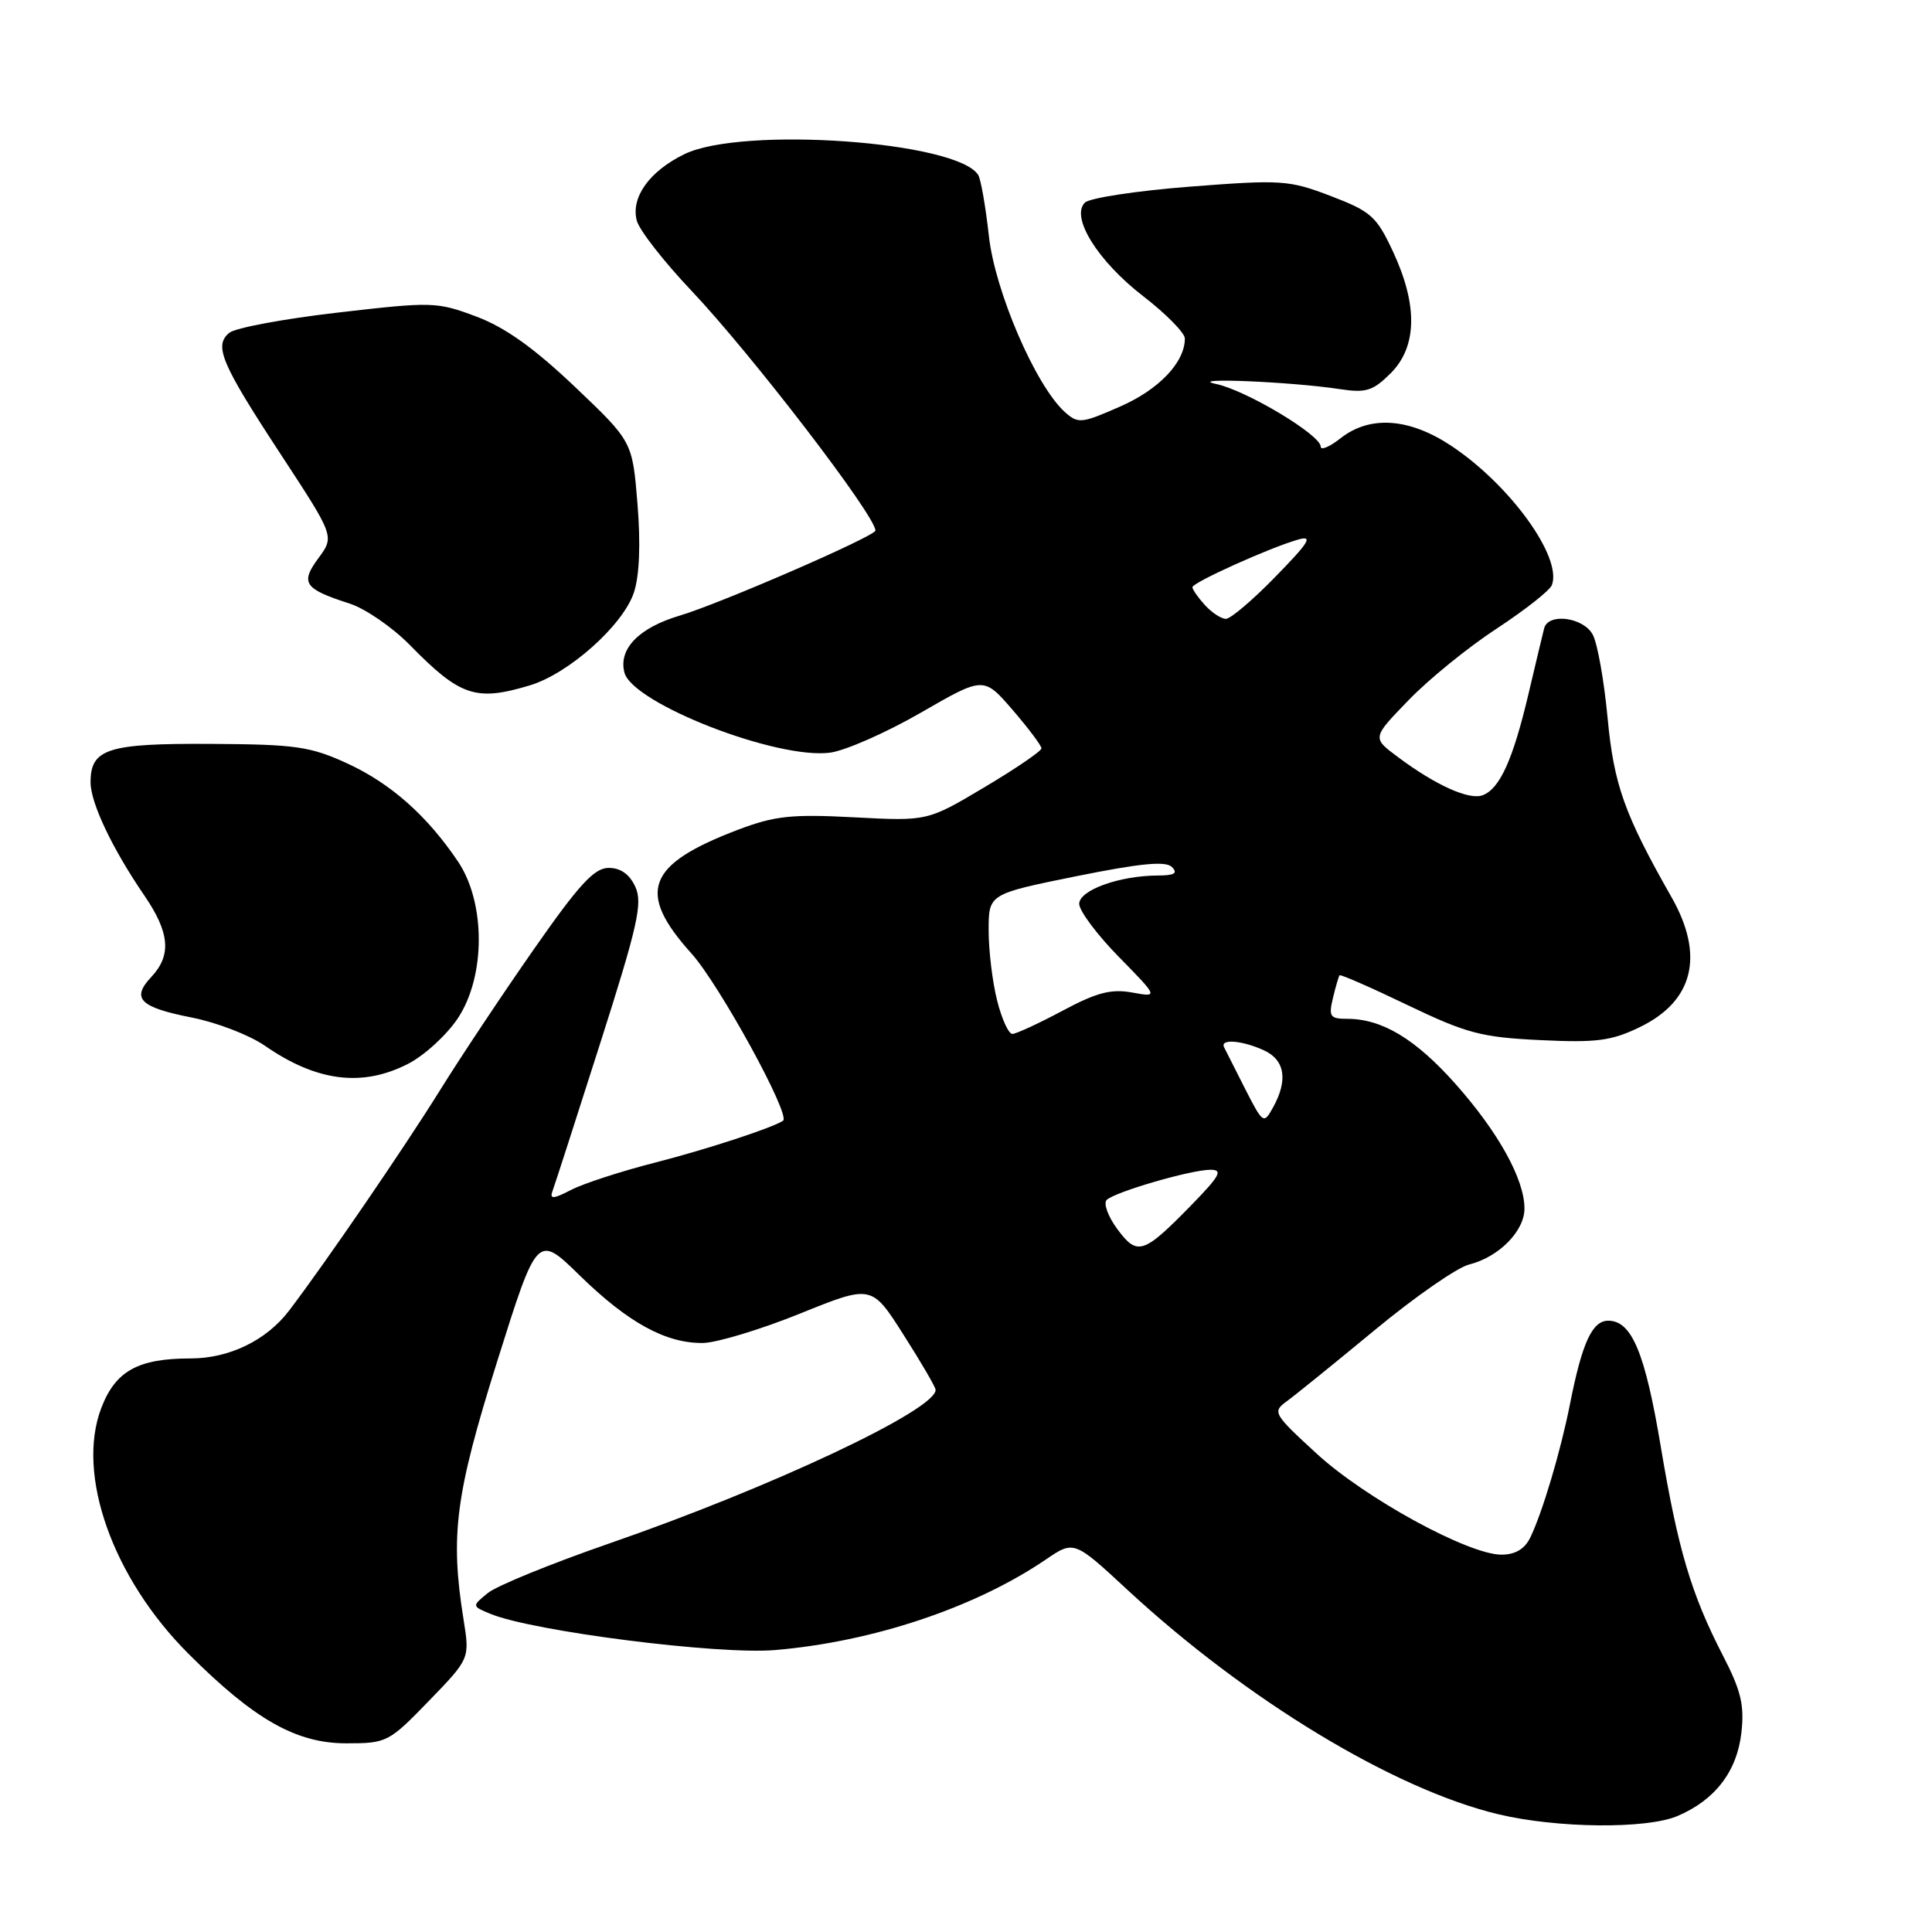 <?xml version="1.0" encoding="UTF-8" standalone="no"?>
<!DOCTYPE svg PUBLIC "-//W3C//DTD SVG 1.1//EN" "http://www.w3.org/Graphics/SVG/1.1/DTD/svg11.dtd" >
<svg xmlns="http://www.w3.org/2000/svg" xmlns:xlink="http://www.w3.org/1999/xlink" version="1.1" viewBox="0 0 256 256">
 <g >
 <path fill="currentColor"
d=" M 222.28 240.63 C 227.26 238.51 230.16 234.72 230.74 229.61 C 231.16 225.93 230.70 224.02 228.26 219.30 C 224.08 211.18 222.34 205.30 220.05 191.62 C 217.97 179.21 216.21 175.00 213.10 175.00 C 210.98 175.00 209.64 177.91 208.04 186.00 C 206.80 192.29 204.37 200.45 202.76 203.75 C 202.02 205.26 200.77 206.00 198.95 206.00 C 194.56 206.00 180.90 198.53 174.46 192.61 C 168.72 187.34 168.57 187.08 170.50 185.68 C 171.60 184.88 176.84 180.64 182.15 176.25 C 187.45 171.86 193.08 167.95 194.65 167.56 C 198.59 166.58 202.00 163.14 202.00 160.14 C 202.00 156.25 198.53 150.00 192.82 143.58 C 187.52 137.64 183.12 135.00 178.51 135.00 C 176.24 135.00 176.03 134.70 176.62 132.25 C 176.98 130.74 177.38 129.38 177.50 129.23 C 177.62 129.08 181.67 130.85 186.51 133.18 C 194.34 136.93 196.28 137.45 204.09 137.82 C 211.57 138.18 213.53 137.92 217.28 136.10 C 224.40 132.66 225.88 126.62 221.50 118.91 C 215.24 107.90 213.84 103.98 213.01 95.08 C 212.55 90.19 211.67 85.25 211.05 84.10 C 209.82 81.79 205.15 81.17 204.61 83.25 C 204.43 83.94 203.49 87.88 202.52 92.00 C 200.47 100.66 198.74 104.50 196.47 105.37 C 194.68 106.06 190.19 104.03 185.16 100.26 C 181.81 97.76 181.81 97.76 186.66 92.76 C 189.32 90.00 194.57 85.74 198.32 83.29 C 202.07 80.83 205.36 78.24 205.63 77.53 C 207.04 73.85 200.08 64.23 192.28 59.06 C 186.71 55.37 181.51 55.02 177.63 58.07 C 176.19 59.21 175.00 59.71 175.00 59.18 C 175.00 57.63 165.13 51.72 161.14 50.88 C 156.93 49.99 171.05 50.57 177.53 51.56 C 181.02 52.09 181.92 51.80 184.28 49.45 C 187.78 45.94 187.89 40.45 184.59 33.36 C 182.40 28.67 181.68 28.02 176.35 25.98 C 170.80 23.86 169.83 23.79 157.69 24.73 C 150.64 25.28 144.37 26.23 143.75 26.85 C 141.83 28.77 145.45 34.59 151.47 39.24 C 154.51 41.58 156.99 44.11 157.00 44.85 C 157.01 48.00 153.56 51.63 148.40 53.88 C 143.27 56.13 142.85 56.17 141.08 54.58 C 137.22 51.08 131.83 38.58 131.03 31.25 C 130.60 27.38 129.97 23.76 129.62 23.19 C 126.85 18.72 98.32 16.70 90.68 20.43 C 86.05 22.69 83.56 26.16 84.38 29.24 C 84.70 30.48 87.95 34.65 91.60 38.50 C 99.59 46.94 116.00 68.33 116.00 70.30 C 116.00 71.04 95.41 79.99 90.07 81.57 C 84.65 83.18 81.92 85.99 82.74 89.12 C 83.81 93.21 102.97 100.67 109.99 99.73 C 112.03 99.46 117.44 97.07 122.02 94.43 C 130.34 89.63 130.34 89.63 134.17 94.06 C 136.27 96.50 138.00 98.80 138.00 99.16 C 138.00 99.52 134.60 101.84 130.45 104.31 C 122.89 108.81 122.89 108.81 113.20 108.30 C 104.90 107.86 102.68 108.10 97.83 109.93 C 85.68 114.54 84.29 118.20 91.62 126.34 C 95.33 130.47 104.81 147.77 103.76 148.50 C 102.43 149.42 93.60 152.31 86.91 154.02 C 82.36 155.18 77.31 156.82 75.67 157.67 C 73.34 158.88 72.81 158.92 73.20 157.85 C 73.48 157.11 76.32 148.30 79.52 138.27 C 84.51 122.64 85.17 119.68 84.19 117.52 C 83.43 115.85 82.24 115.00 80.66 115.00 C 78.75 115.00 76.74 117.18 70.76 125.75 C 66.63 131.66 61.01 140.10 58.28 144.50 C 53.43 152.28 43.16 167.28 38.31 173.66 C 35.30 177.61 30.38 180.00 25.25 180.00 C 18.28 180.00 15.30 181.66 13.42 186.57 C 10.06 195.37 14.92 209.08 24.96 219.12 C 33.69 227.85 39.24 231.00 45.89 231.00 C 51.25 231.00 51.52 230.86 56.82 225.39 C 62.25 219.78 62.25 219.78 61.43 214.64 C 59.63 203.44 60.33 198.08 65.88 180.39 C 71.19 163.50 71.19 163.50 76.84 169.03 C 83.24 175.28 88.26 178.02 93.15 177.95 C 94.99 177.92 100.78 176.17 106.00 174.06 C 115.50 170.22 115.50 170.22 119.72 176.86 C 122.05 180.51 123.96 183.79 123.97 184.15 C 124.08 186.79 102.17 197.11 80.66 204.54 C 73.05 207.18 65.85 210.11 64.66 211.07 C 62.51 212.82 62.51 212.82 65.00 213.85 C 70.62 216.16 95.15 219.28 102.71 218.64 C 115.63 217.55 129.19 213.02 138.54 206.67 C 142.31 204.10 142.31 204.10 149.40 210.67 C 165.18 225.27 184.67 237.07 198.50 240.39 C 206.29 242.26 218.17 242.38 222.28 240.63 Z  M 54.04 140.98 C 56.22 139.87 59.20 137.14 60.67 134.92 C 64.36 129.35 64.36 119.63 60.69 114.16 C 56.59 108.08 51.79 103.82 46.02 101.16 C 41.11 98.91 39.21 98.63 27.93 98.57 C 14.25 98.49 12.00 99.21 12.00 103.66 C 12.00 106.40 14.90 112.49 19.14 118.68 C 22.49 123.58 22.75 126.58 20.05 129.45 C 17.35 132.32 18.51 133.47 25.46 134.84 C 28.74 135.49 33.07 137.16 35.09 138.56 C 41.94 143.31 47.97 144.08 54.04 140.98 Z  M 70.19 90.82 C 75.35 89.28 82.57 82.84 84.00 78.50 C 84.73 76.28 84.90 72.08 84.47 66.77 C 83.80 58.50 83.80 58.50 76.15 51.23 C 70.74 46.09 66.92 43.37 63.10 41.94 C 57.88 39.98 57.27 39.97 44.75 41.42 C 37.63 42.24 31.16 43.45 30.38 44.10 C 28.31 45.81 29.30 48.15 37.26 60.29 C 44.32 71.07 44.32 71.07 42.20 73.95 C 39.76 77.25 40.28 78.03 46.31 79.97 C 48.40 80.64 52.00 83.12 54.31 85.47 C 60.97 92.27 63.04 92.97 70.19 90.82 Z  M 148.05 162.86 C 146.81 161.18 146.18 159.44 146.65 158.99 C 147.78 157.92 157.82 155.00 160.39 155.00 C 162.07 155.00 161.66 155.78 157.96 159.58 C 151.50 166.20 150.72 166.46 148.05 162.86 Z  M 164.98 144.27 C 163.64 141.64 162.39 139.16 162.19 138.75 C 161.65 137.62 164.57 137.85 167.45 139.16 C 170.27 140.44 170.70 143.12 168.67 146.77 C 167.45 148.97 167.35 148.91 164.98 144.27 Z  M 132.12 132.56 C 131.50 130.11 131.00 125.94 131.00 123.28 C 131.00 118.46 131.00 118.46 142.58 116.11 C 151.11 114.39 154.46 114.06 155.28 114.88 C 156.11 115.71 155.62 116.00 153.45 116.01 C 148.36 116.02 143.00 117.94 143.00 119.77 C 143.00 120.68 145.36 123.85 148.25 126.79 C 153.50 132.15 153.50 132.15 150.00 131.51 C 147.23 131.01 145.31 131.51 140.77 133.94 C 137.62 135.62 134.63 137.00 134.14 137.00 C 133.64 137.00 132.73 135.00 132.12 132.56 Z  M 159.65 80.17 C 158.74 79.17 158.00 78.10 158.00 77.81 C 158.00 77.19 168.29 72.55 172.00 71.50 C 174.04 70.92 173.49 71.82 169.03 76.39 C 166.03 79.48 163.06 82.00 162.44 82.00 C 161.82 82.00 160.57 81.18 159.65 80.17 Z "/>
</g>
</svg>